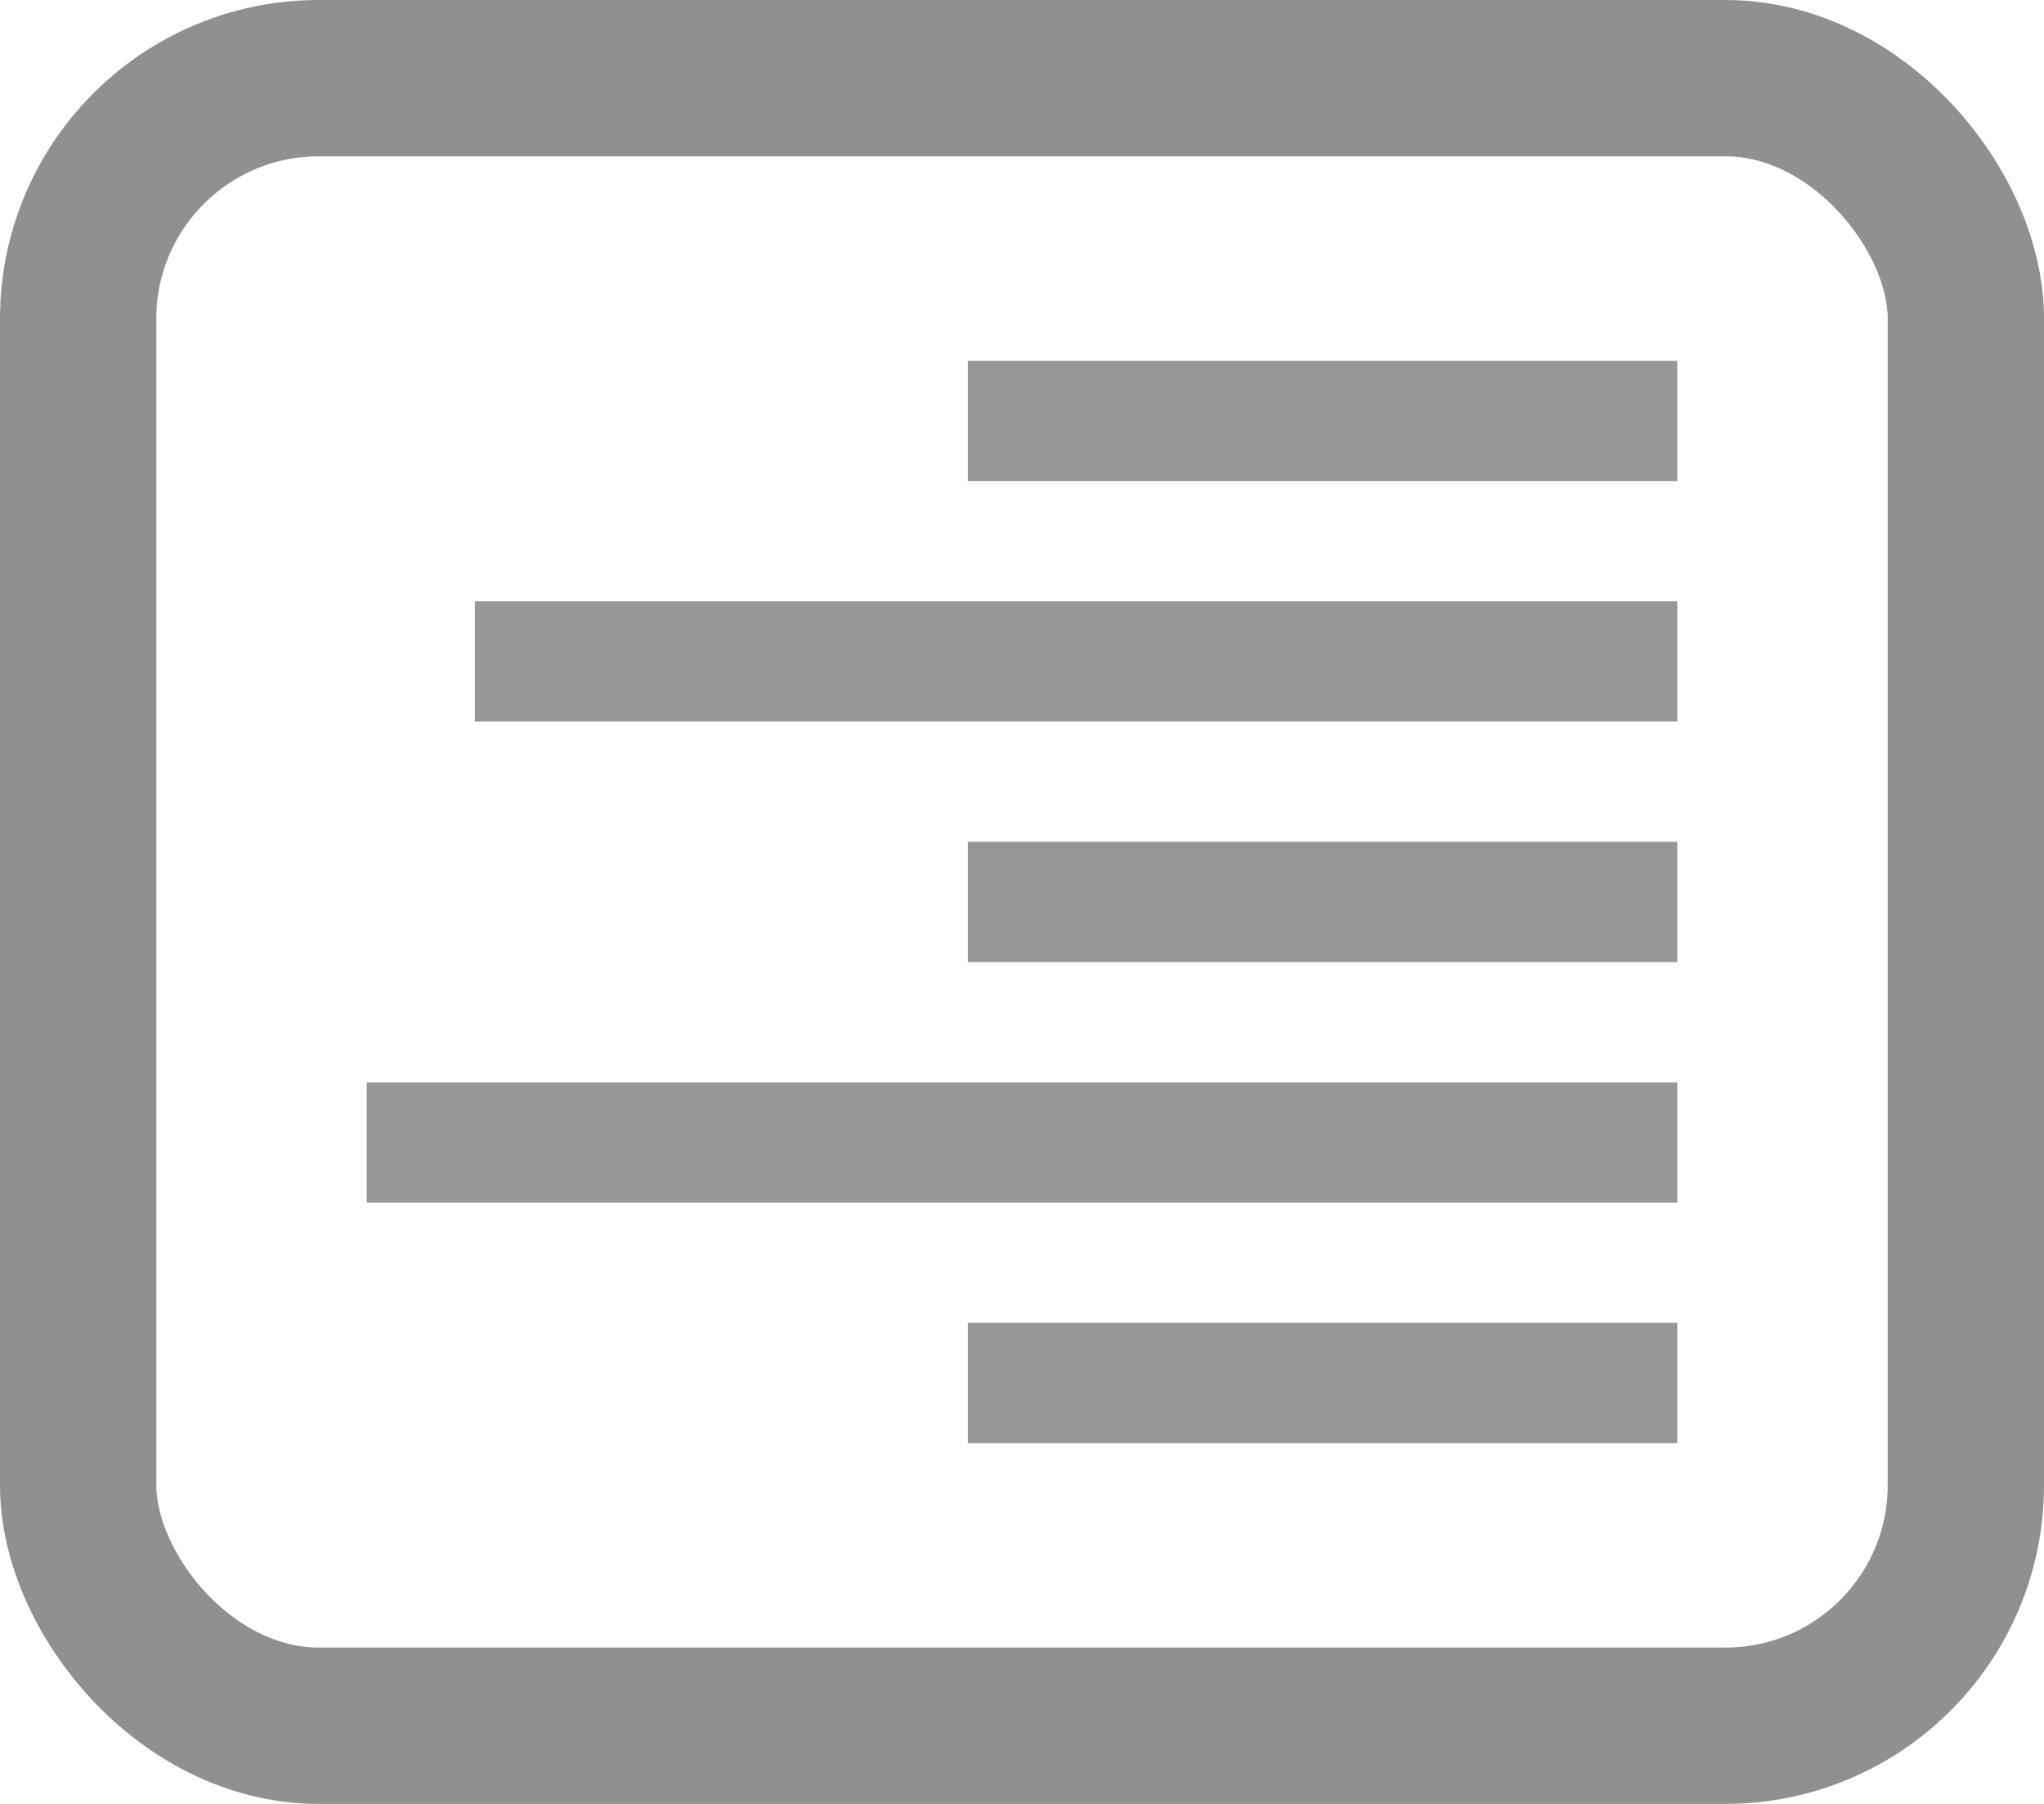 <?xml version="1.0" encoding="UTF-8"?>
<svg width="17px" height="15px" viewBox="0 0 17 15" version="1.1" xmlns="http://www.w3.org/2000/svg" xmlns:xlink="http://www.w3.org/1999/xlink">
    <!-- Generator: Sketch 46.2 (44496) - http://www.bohemiancoding.com/sketch -->
    <title>Artboard</title>
    <desc>Created with Sketch.</desc>
    <defs></defs>
    <g id="Page-1" stroke="none" stroke-width="1" fill="none" fill-rule="evenodd">
        <g id="Artboard">
            <g id="table-align-right">
                <g id="Group-2" transform="translate(8.5, 7.5) scale(-1, 1) translate(-8.5, -7.5) translate(3, 3)" fill-rule="nonzero" fill="#979797">
                    <polygon id="Line" points="0.05 1 5.95 1 5.95 0 0.05 0"></polygon>
                    <polygon id="Line" points="0.05 9 5.95 9 5.95 8 0.05 8"></polygon>
                    <polygon id="Line" points="0.05 7 10.95 7 10.95 6 0.05 6"></polygon>
                    <polygon id="Line" points="0.05 5 5.95 5 5.95 4 0.05 4"></polygon>
                    <polygon id="Line" points="0.05 3 10.05 3 10.05 2 0.05 2"></polygon>
                </g>
                <rect id="Rectangle" stroke="#909090" stroke-width="1.3" x="0.65" y="0.65" width="15.7" height="13.7" rx="2"></rect>
            </g>
        </g>
    </g>
</svg>